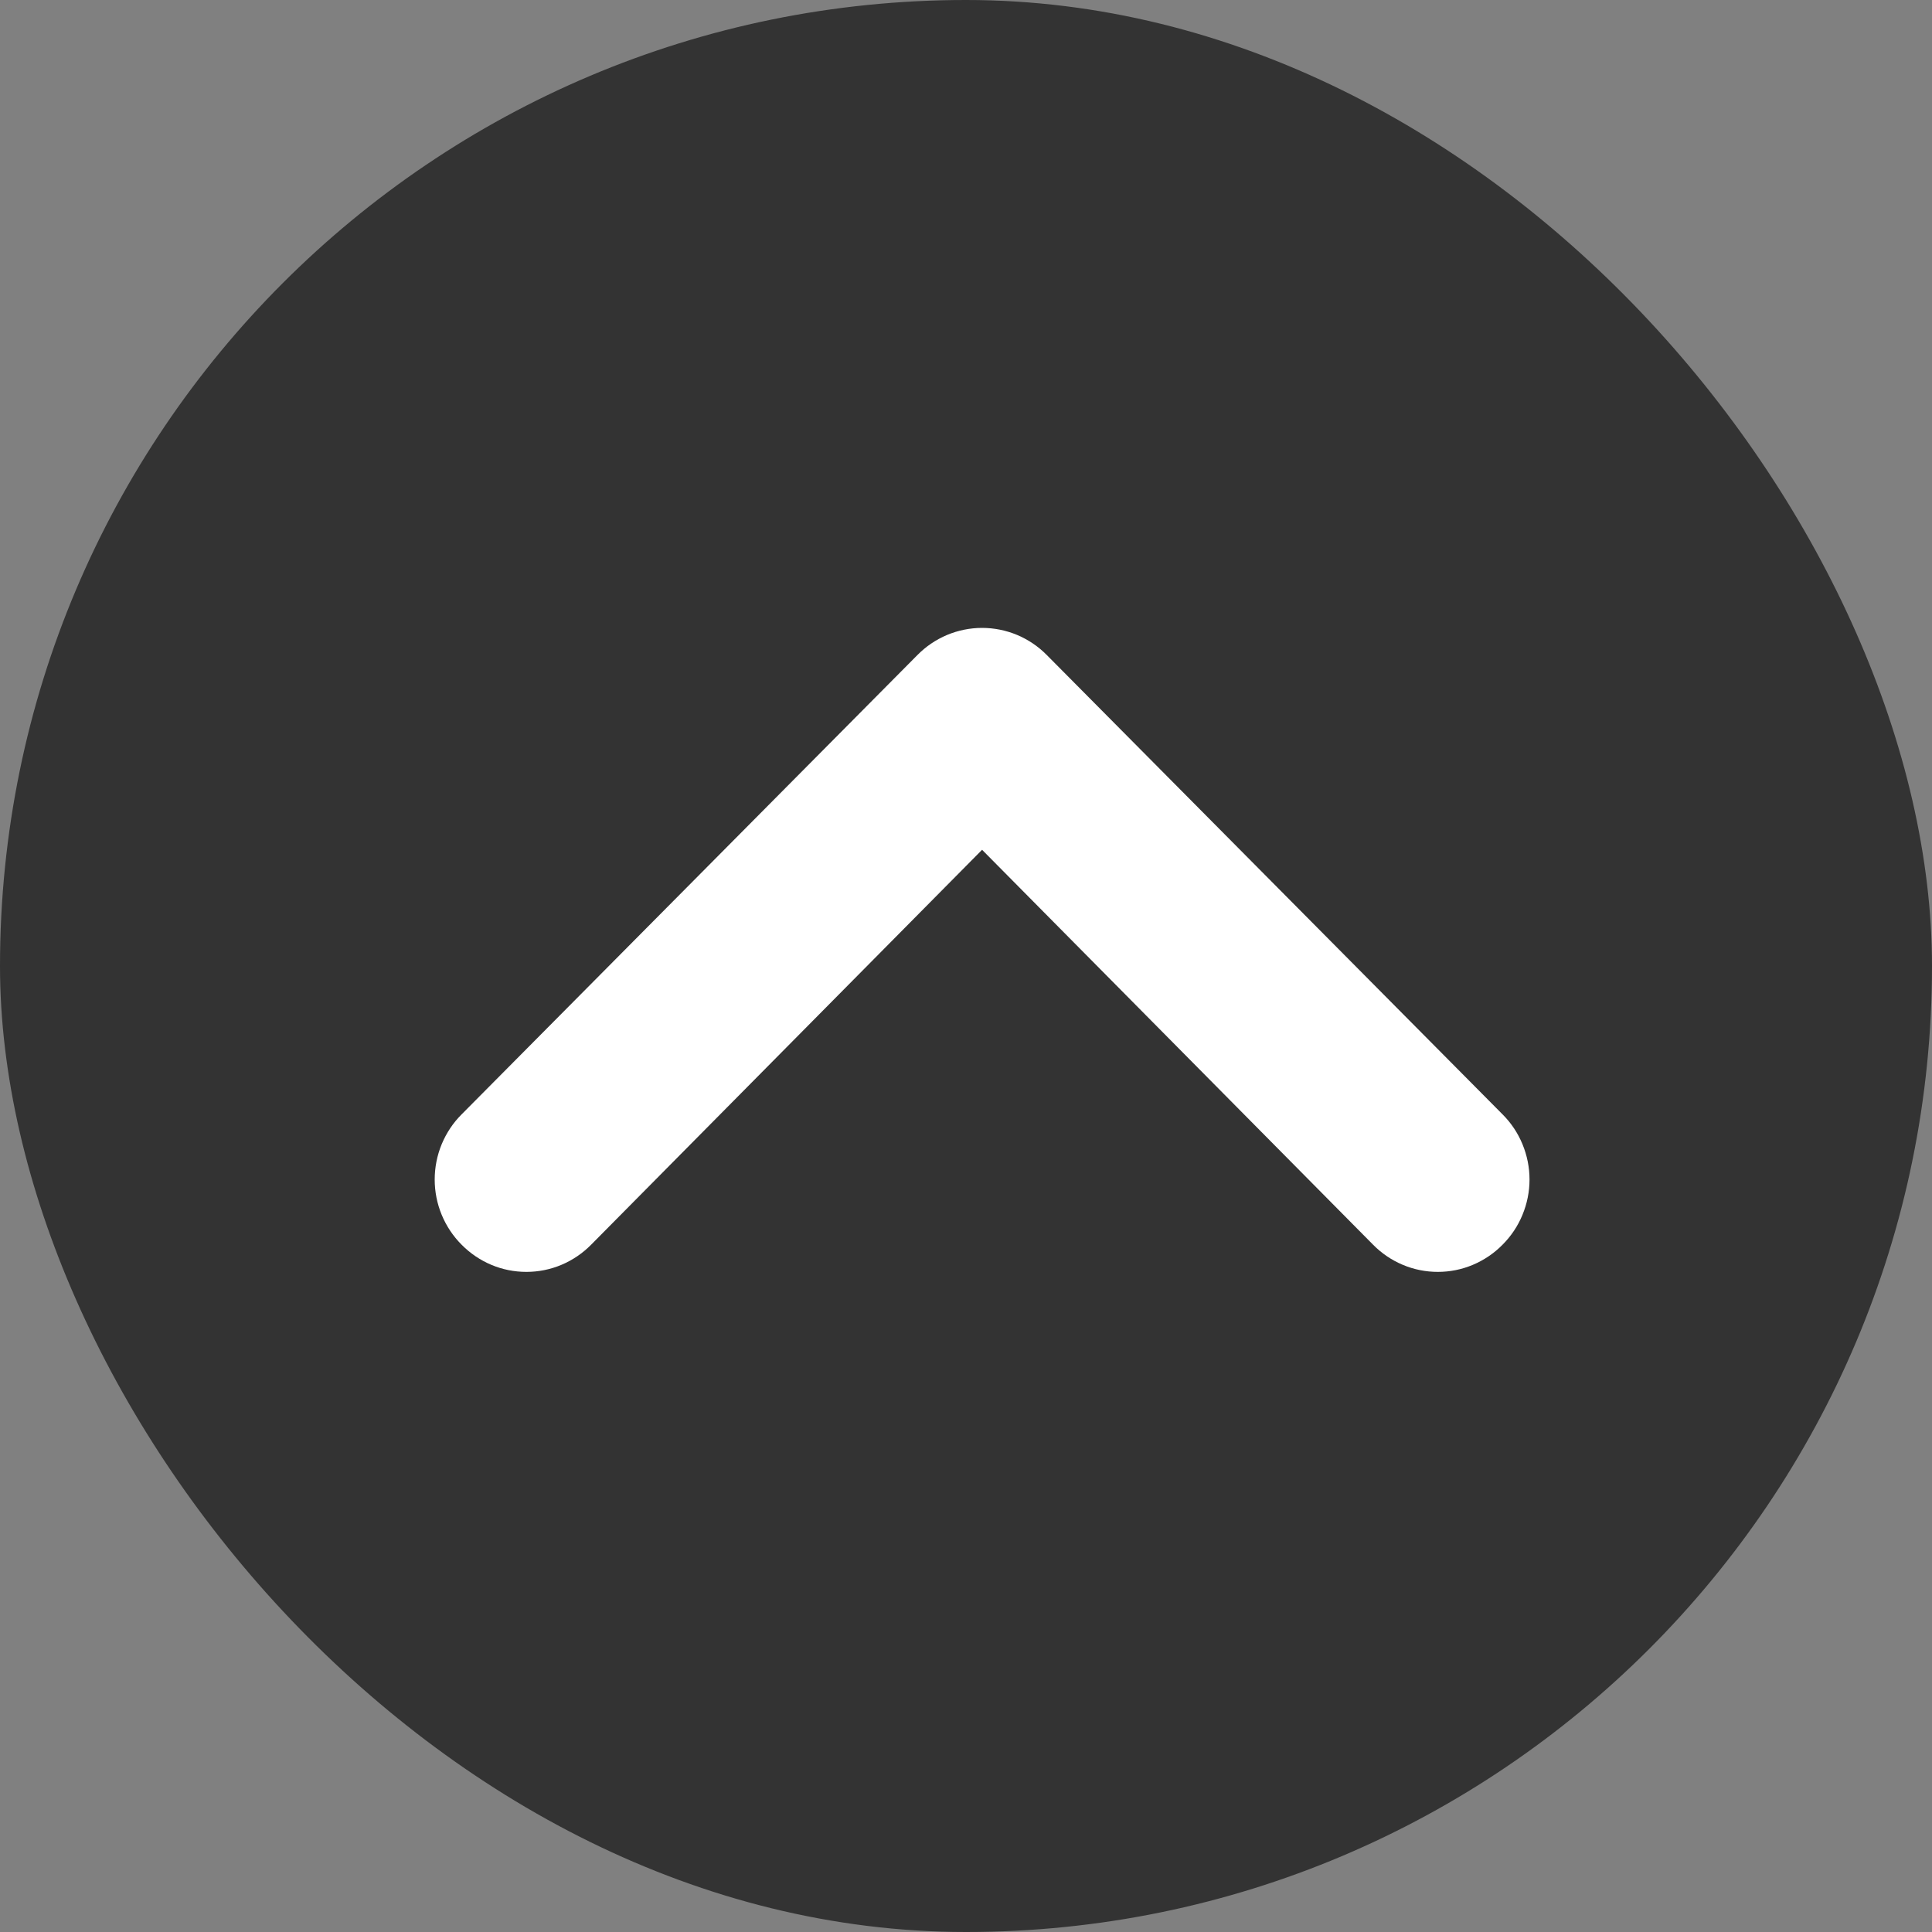 <svg width="40" height="40" viewBox="0 0 40 40" fill="none" xmlns="http://www.w3.org/2000/svg">
<rect x="0" y="0" width="40" height="40" fill="#808080" stroke="none"/>
<rect width="40" height="40" rx="20" fill="#333333"/>
<path d="M9.558 25.771C9.381 25.594 9.241 25.384 9.145 25.152C9.049 24.92 9 24.672 9 24.421C9 24.17 9.049 23.921 9.145 23.689C9.241 23.458 9.381 23.247 9.558 23.071L18.994 13.562C19.169 13.384 19.378 13.243 19.608 13.146C19.838 13.05 20.084 13 20.333 13C20.582 13 20.829 13.05 21.059 13.146C21.289 13.243 21.498 13.384 21.673 13.562L31.108 23.071C31.285 23.247 31.426 23.458 31.521 23.689C31.617 23.921 31.667 24.17 31.667 24.421C31.667 24.672 31.617 24.92 31.521 25.152C31.426 25.384 31.285 25.594 31.108 25.771C30.933 25.949 30.724 26.09 30.494 26.187C30.264 26.284 30.018 26.333 29.769 26.333C29.52 26.333 29.273 26.284 29.043 26.187C28.813 26.09 28.604 25.949 28.429 25.771L20.333 17.594L12.238 25.771C12.062 25.949 11.854 26.09 11.624 26.187C11.394 26.284 11.147 26.333 10.898 26.333C10.649 26.333 10.402 26.284 10.172 26.187C9.942 26.09 9.734 25.949 9.558 25.771Z" fill="white"/>
</svg>
